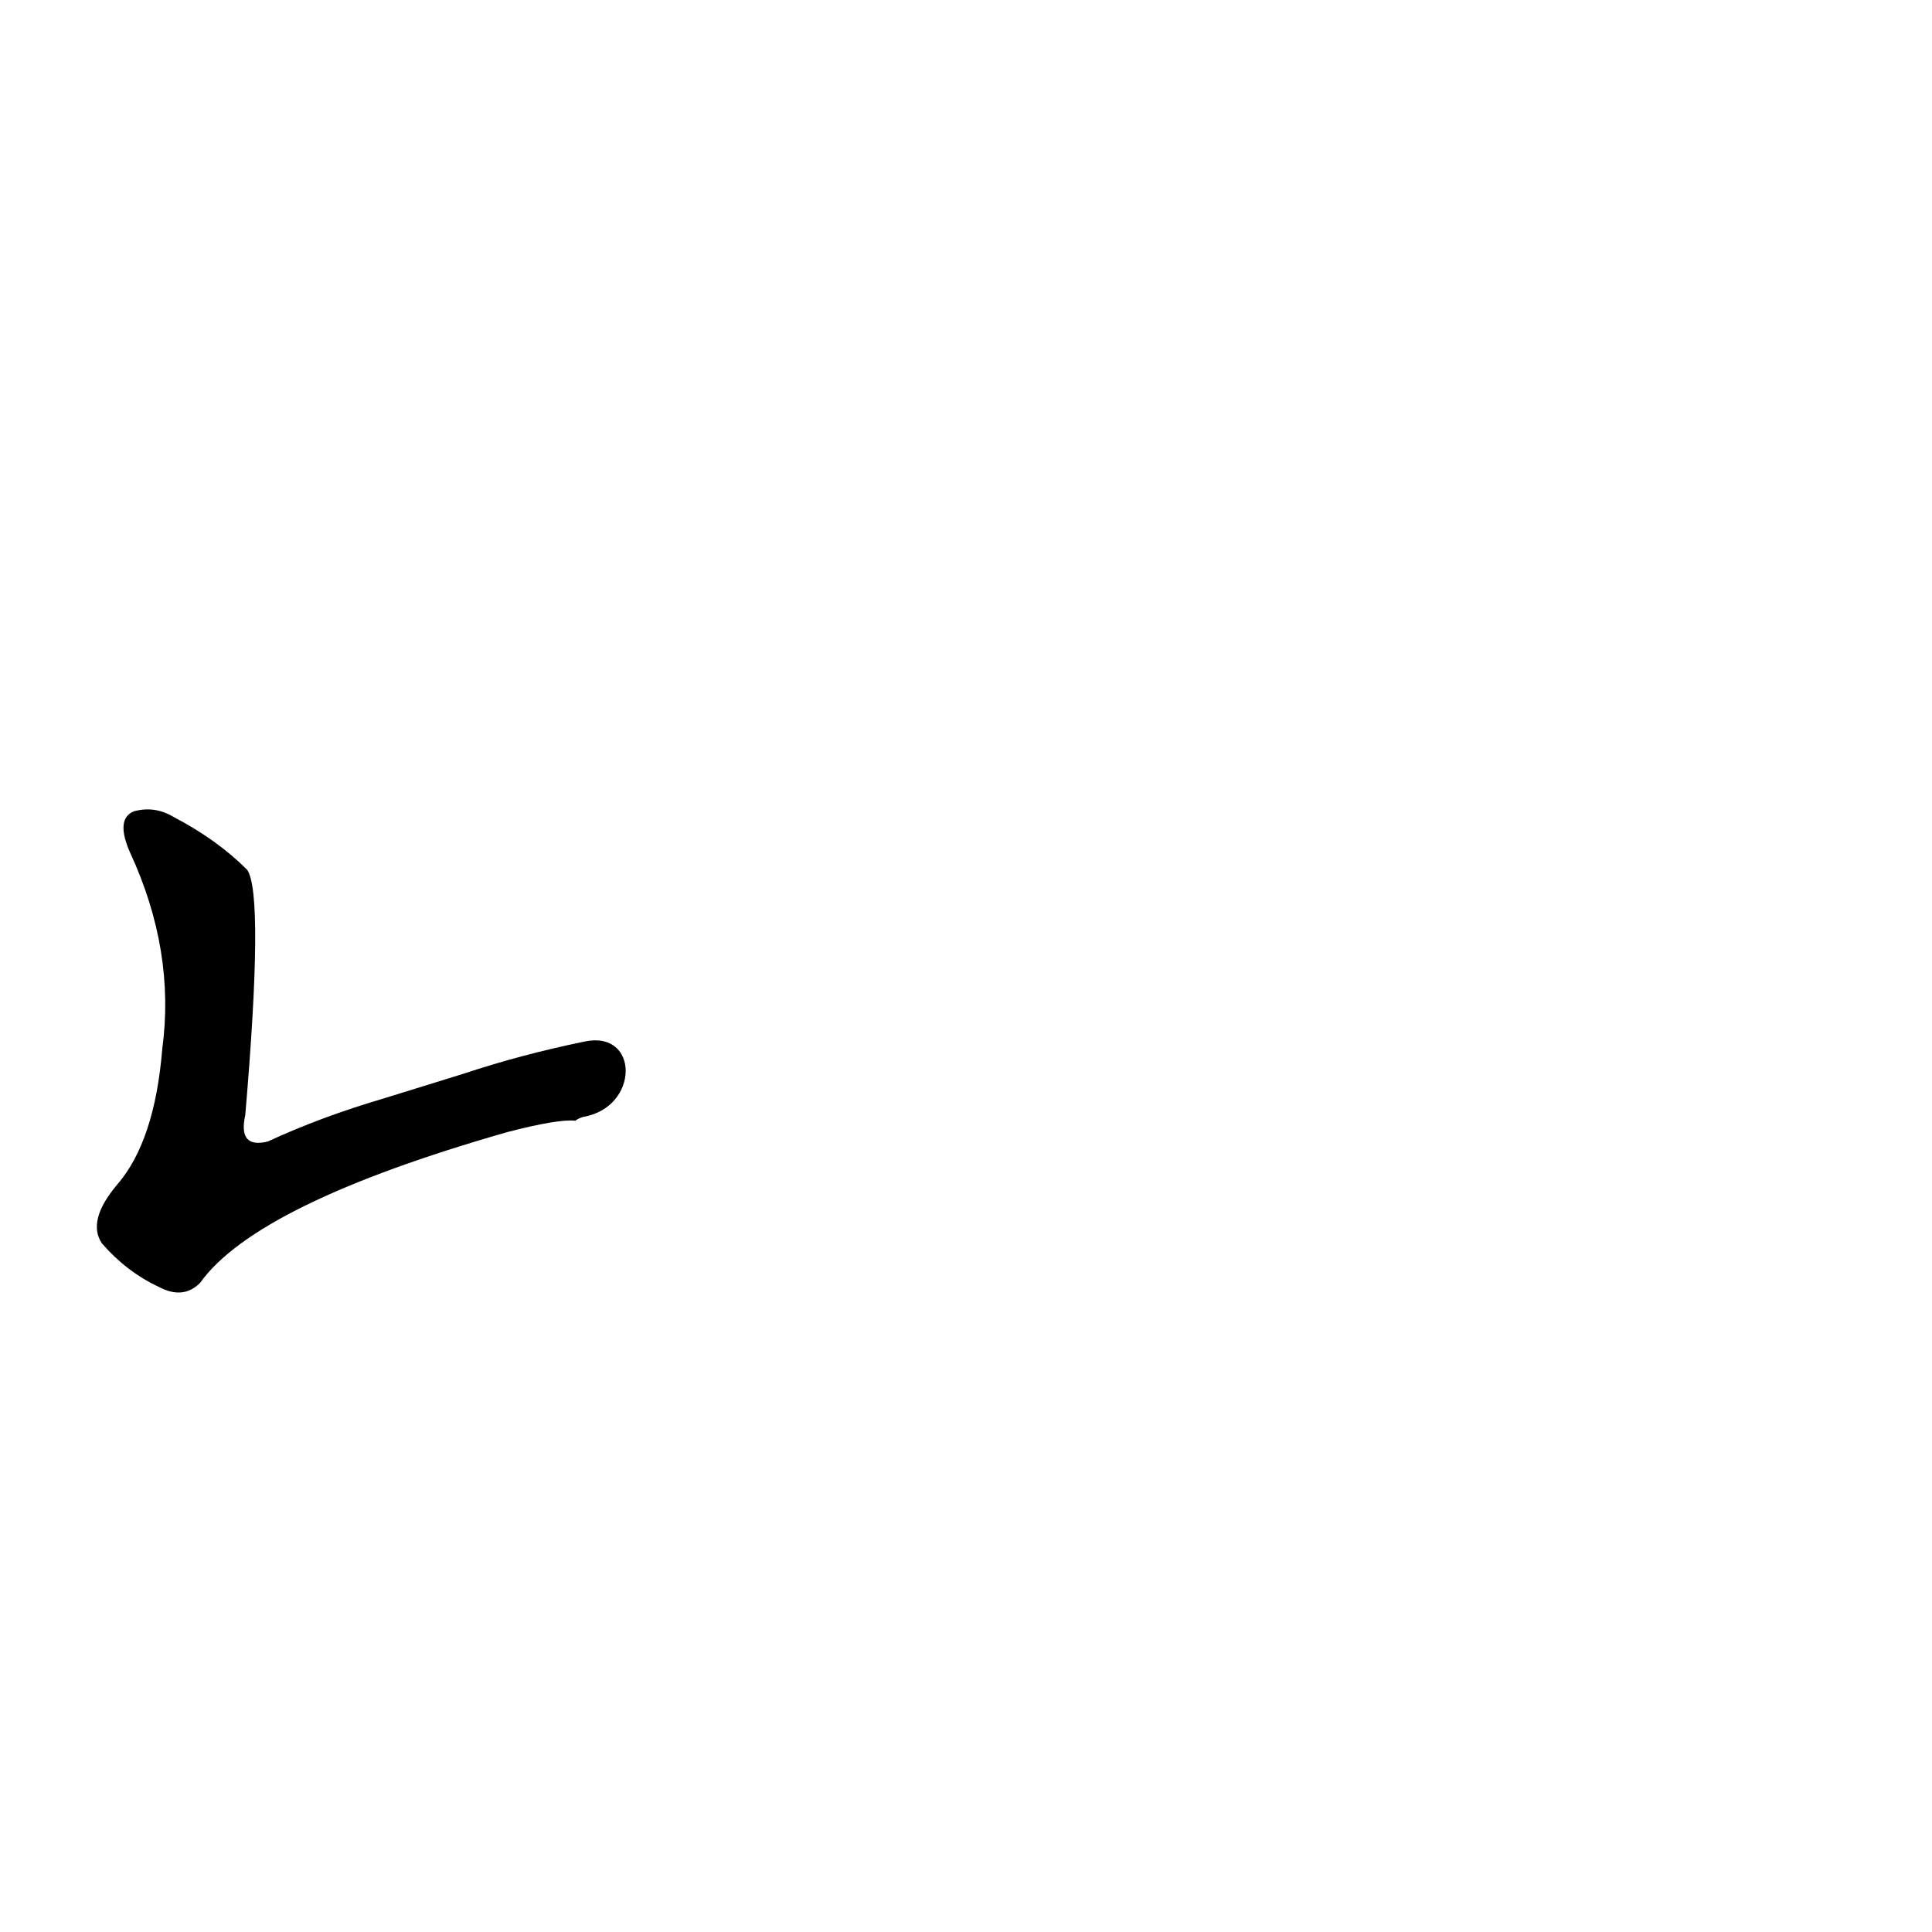 <?xml version='1.0' encoding='utf-8'?>
<svg xmlns="http://www.w3.org/2000/svg" version="1.1" viewBox="0 0 1024 1024"><g transform="scale(1, -1) translate(0, -900)"><path d="M 310 348 Q 276 341 246 331 L 204 318 Q 170 308 142 295 Q 126 291 130 309 Q 140 426 131 439 Q 115 455 92 467 Q 82 473 71 470 Q 61 466 69 448 Q 93 396 86 344 Q 82 295 62 272 Q 46 253 54 241 Q 67 226 84 218 Q 97 211 106 220 Q 136 262 269 300 Q 296 307 305 306 Q 306 307 309 308 C 339 313 339 354 310 348 Z" fill="black" /></g></svg>